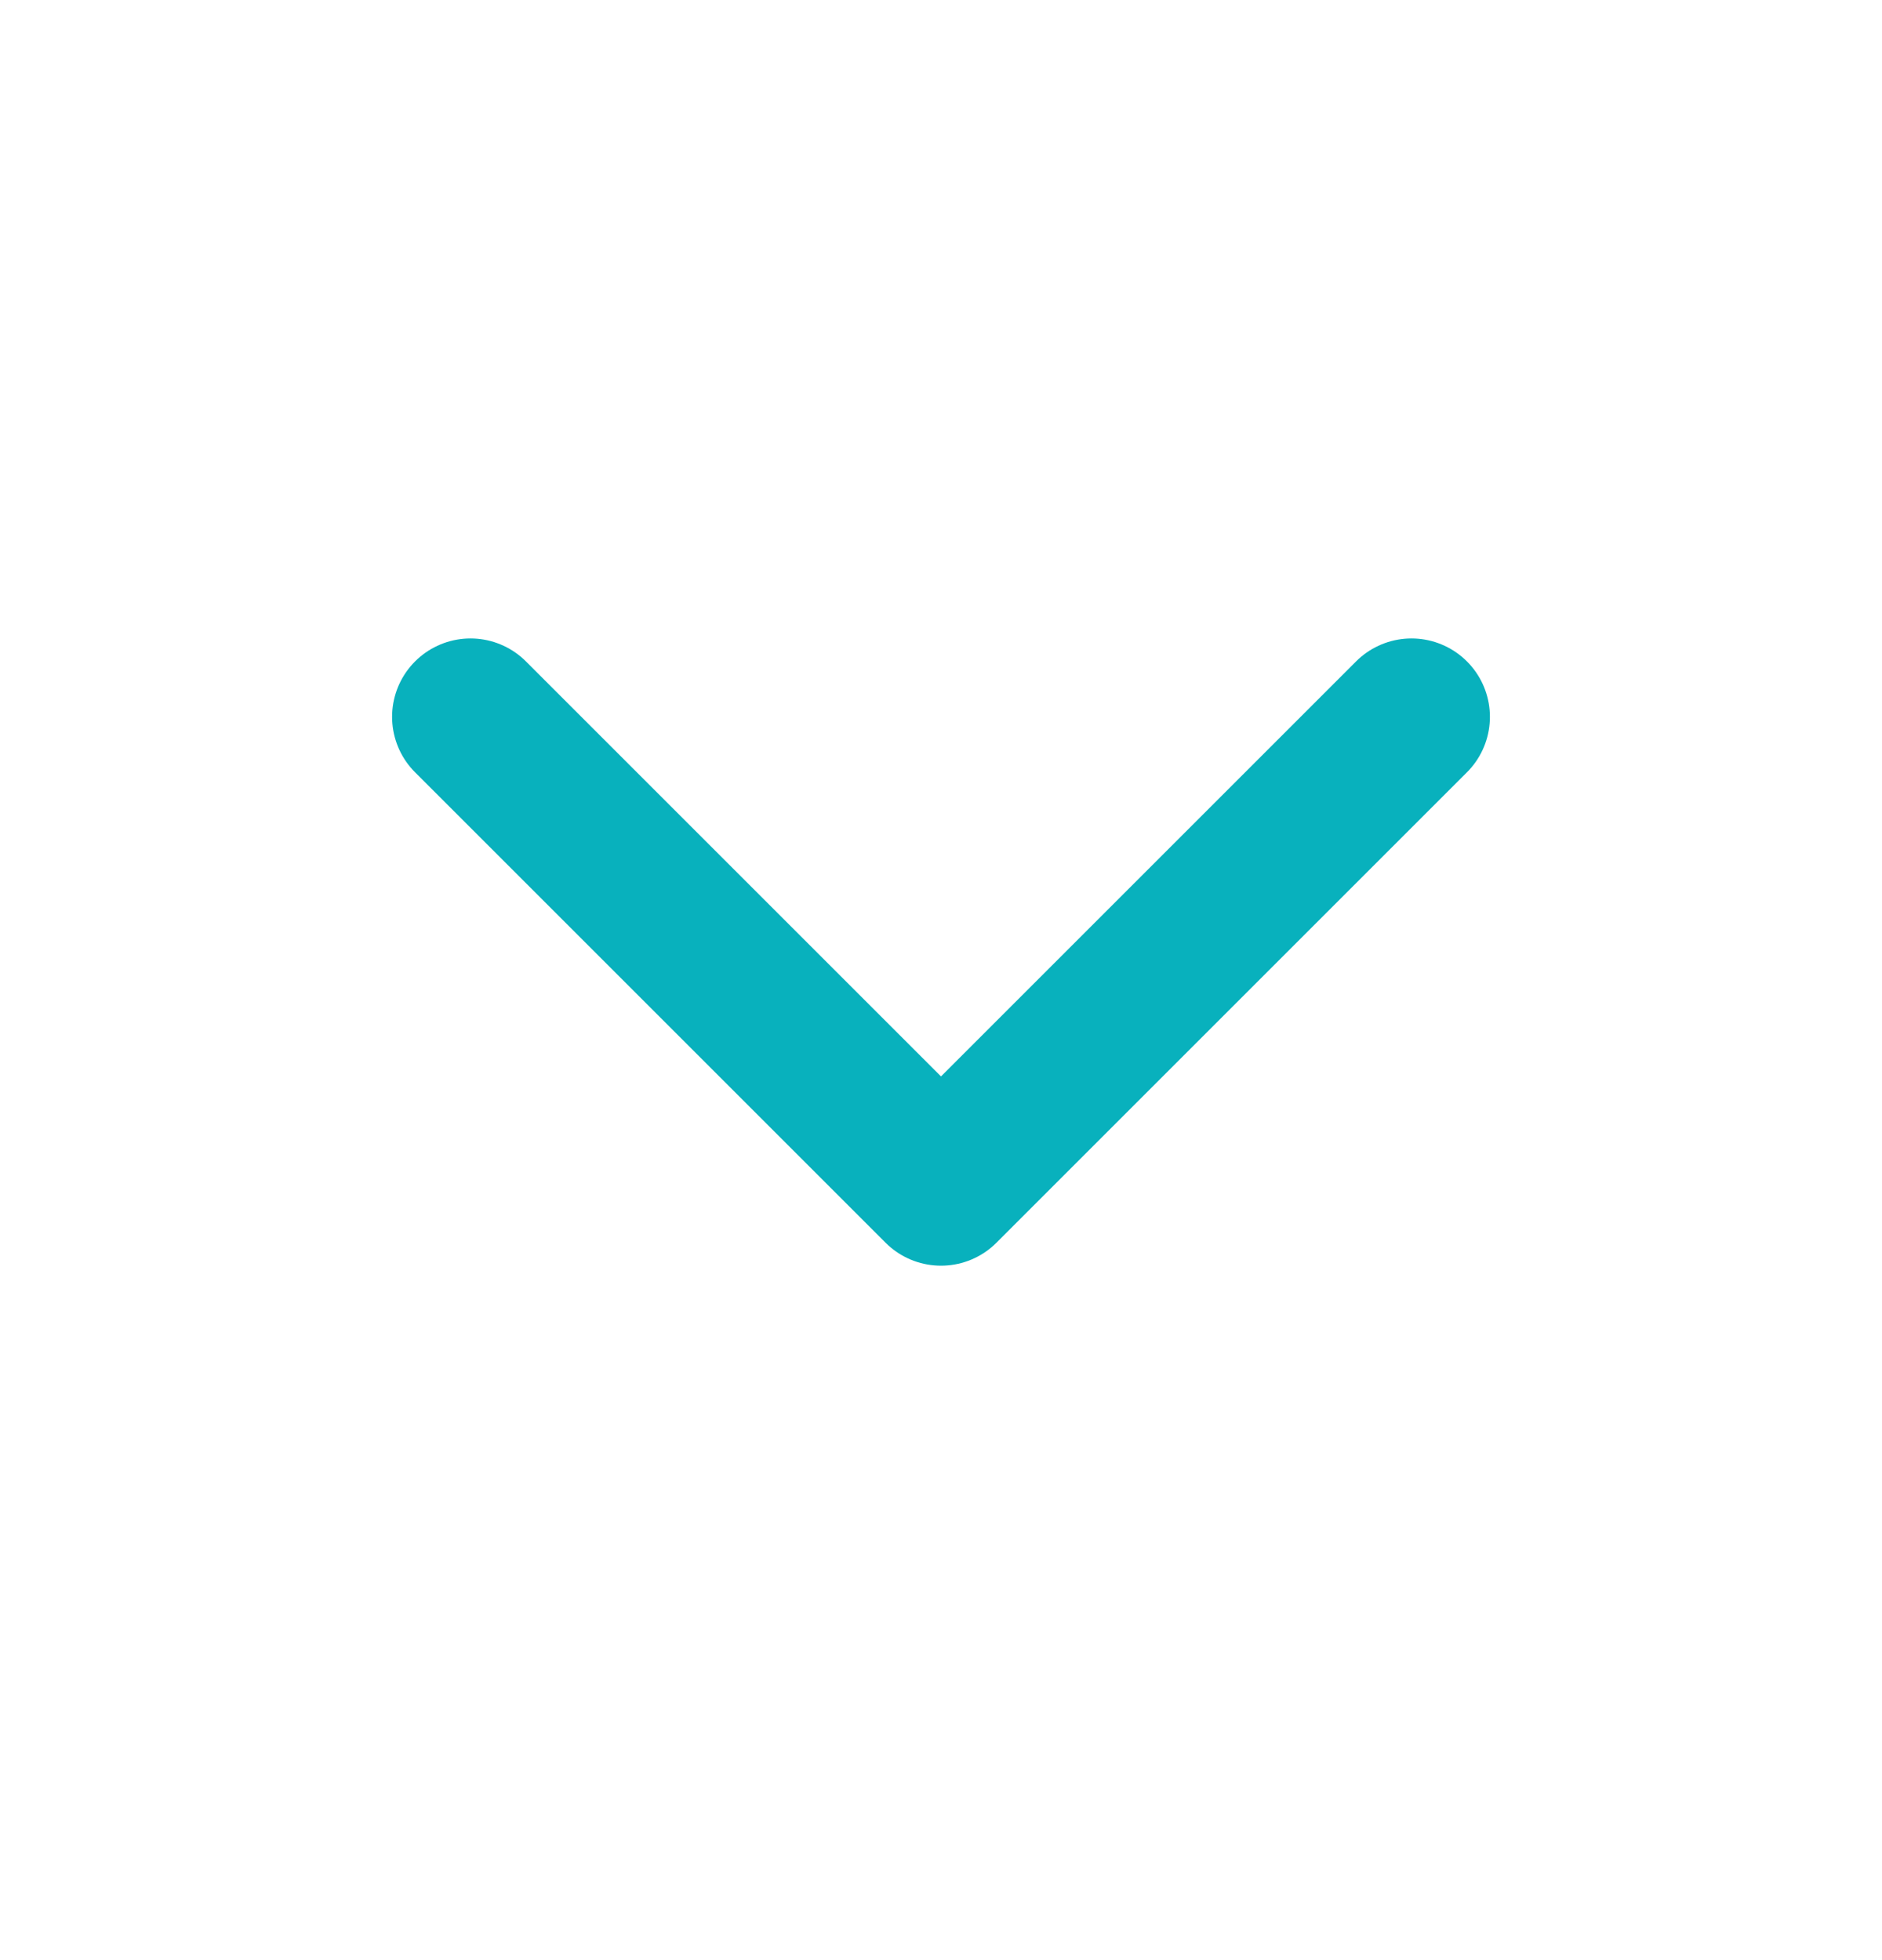 <svg xmlns="http://www.w3.org/2000/svg" width="24" height="25" viewBox="0 0 24 25" fill="none">
  <path d="M6 9.143L12 15.143L18 9.143" stroke="#08B1BD" stroke-width="2" stroke-linecap="round" stroke-linejoin="round"/>
</svg>